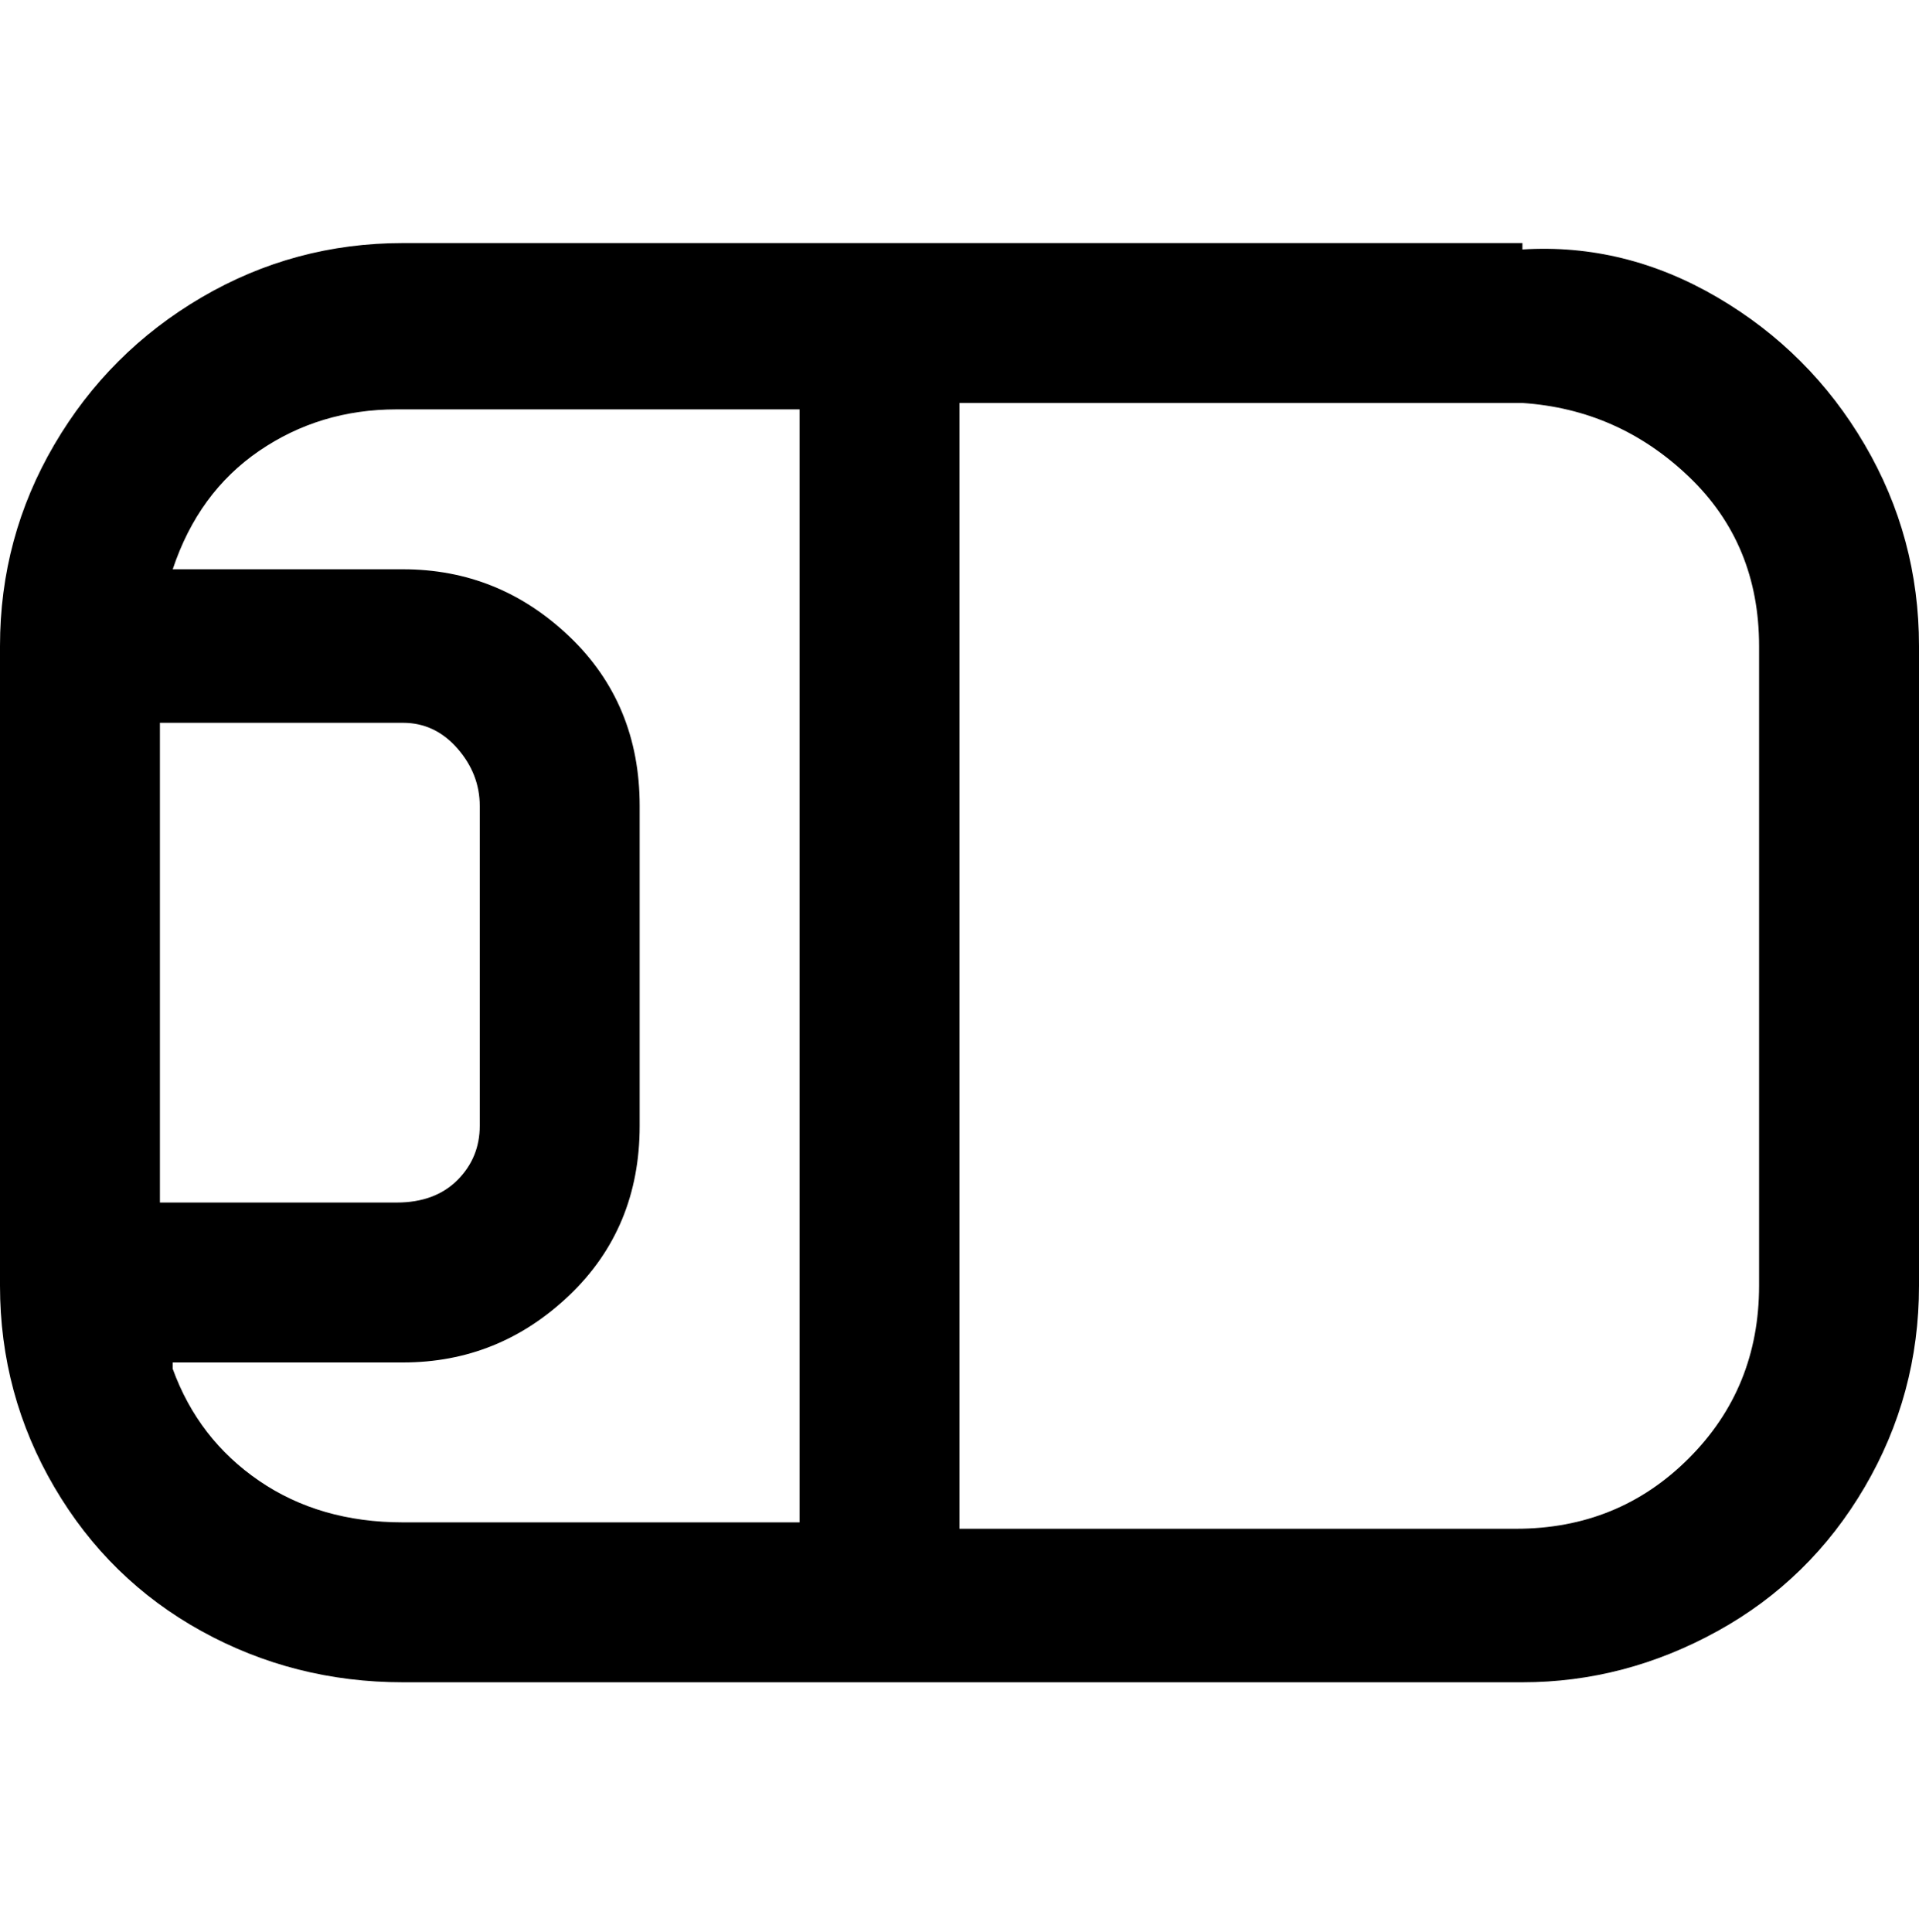 <svg viewBox="0 0 300 302.001" xmlns="http://www.w3.org/2000/svg"><path d="M238 38H63q-17 0-31.5 8.5t-23 23Q0 84 0 101v100q0 17 8.5 31.5t23 22.5q14.5 8 31.5 8h175q16 0 30.5-8t23-22.5Q300 218 300 201V101q0-17-8.5-31.5t-23-23Q254 38 238 39v-1zM63 113q5 0 8.5 4t3.5 9v50q0 5-3.5 8.5T62 188H25v-75h38zM27 213h36q15 0 26-10.5t11-26.5v-50q0-16-11-26.5T63 89H27q4-12 13.5-18.5T62 64h63v174H63q-13 0-22.5-6.5T27 214v-1zm248-12q0 16-11 27t-27 11h-87V63h88q15 1 26 11.5t11 26.5v100z"/></svg>